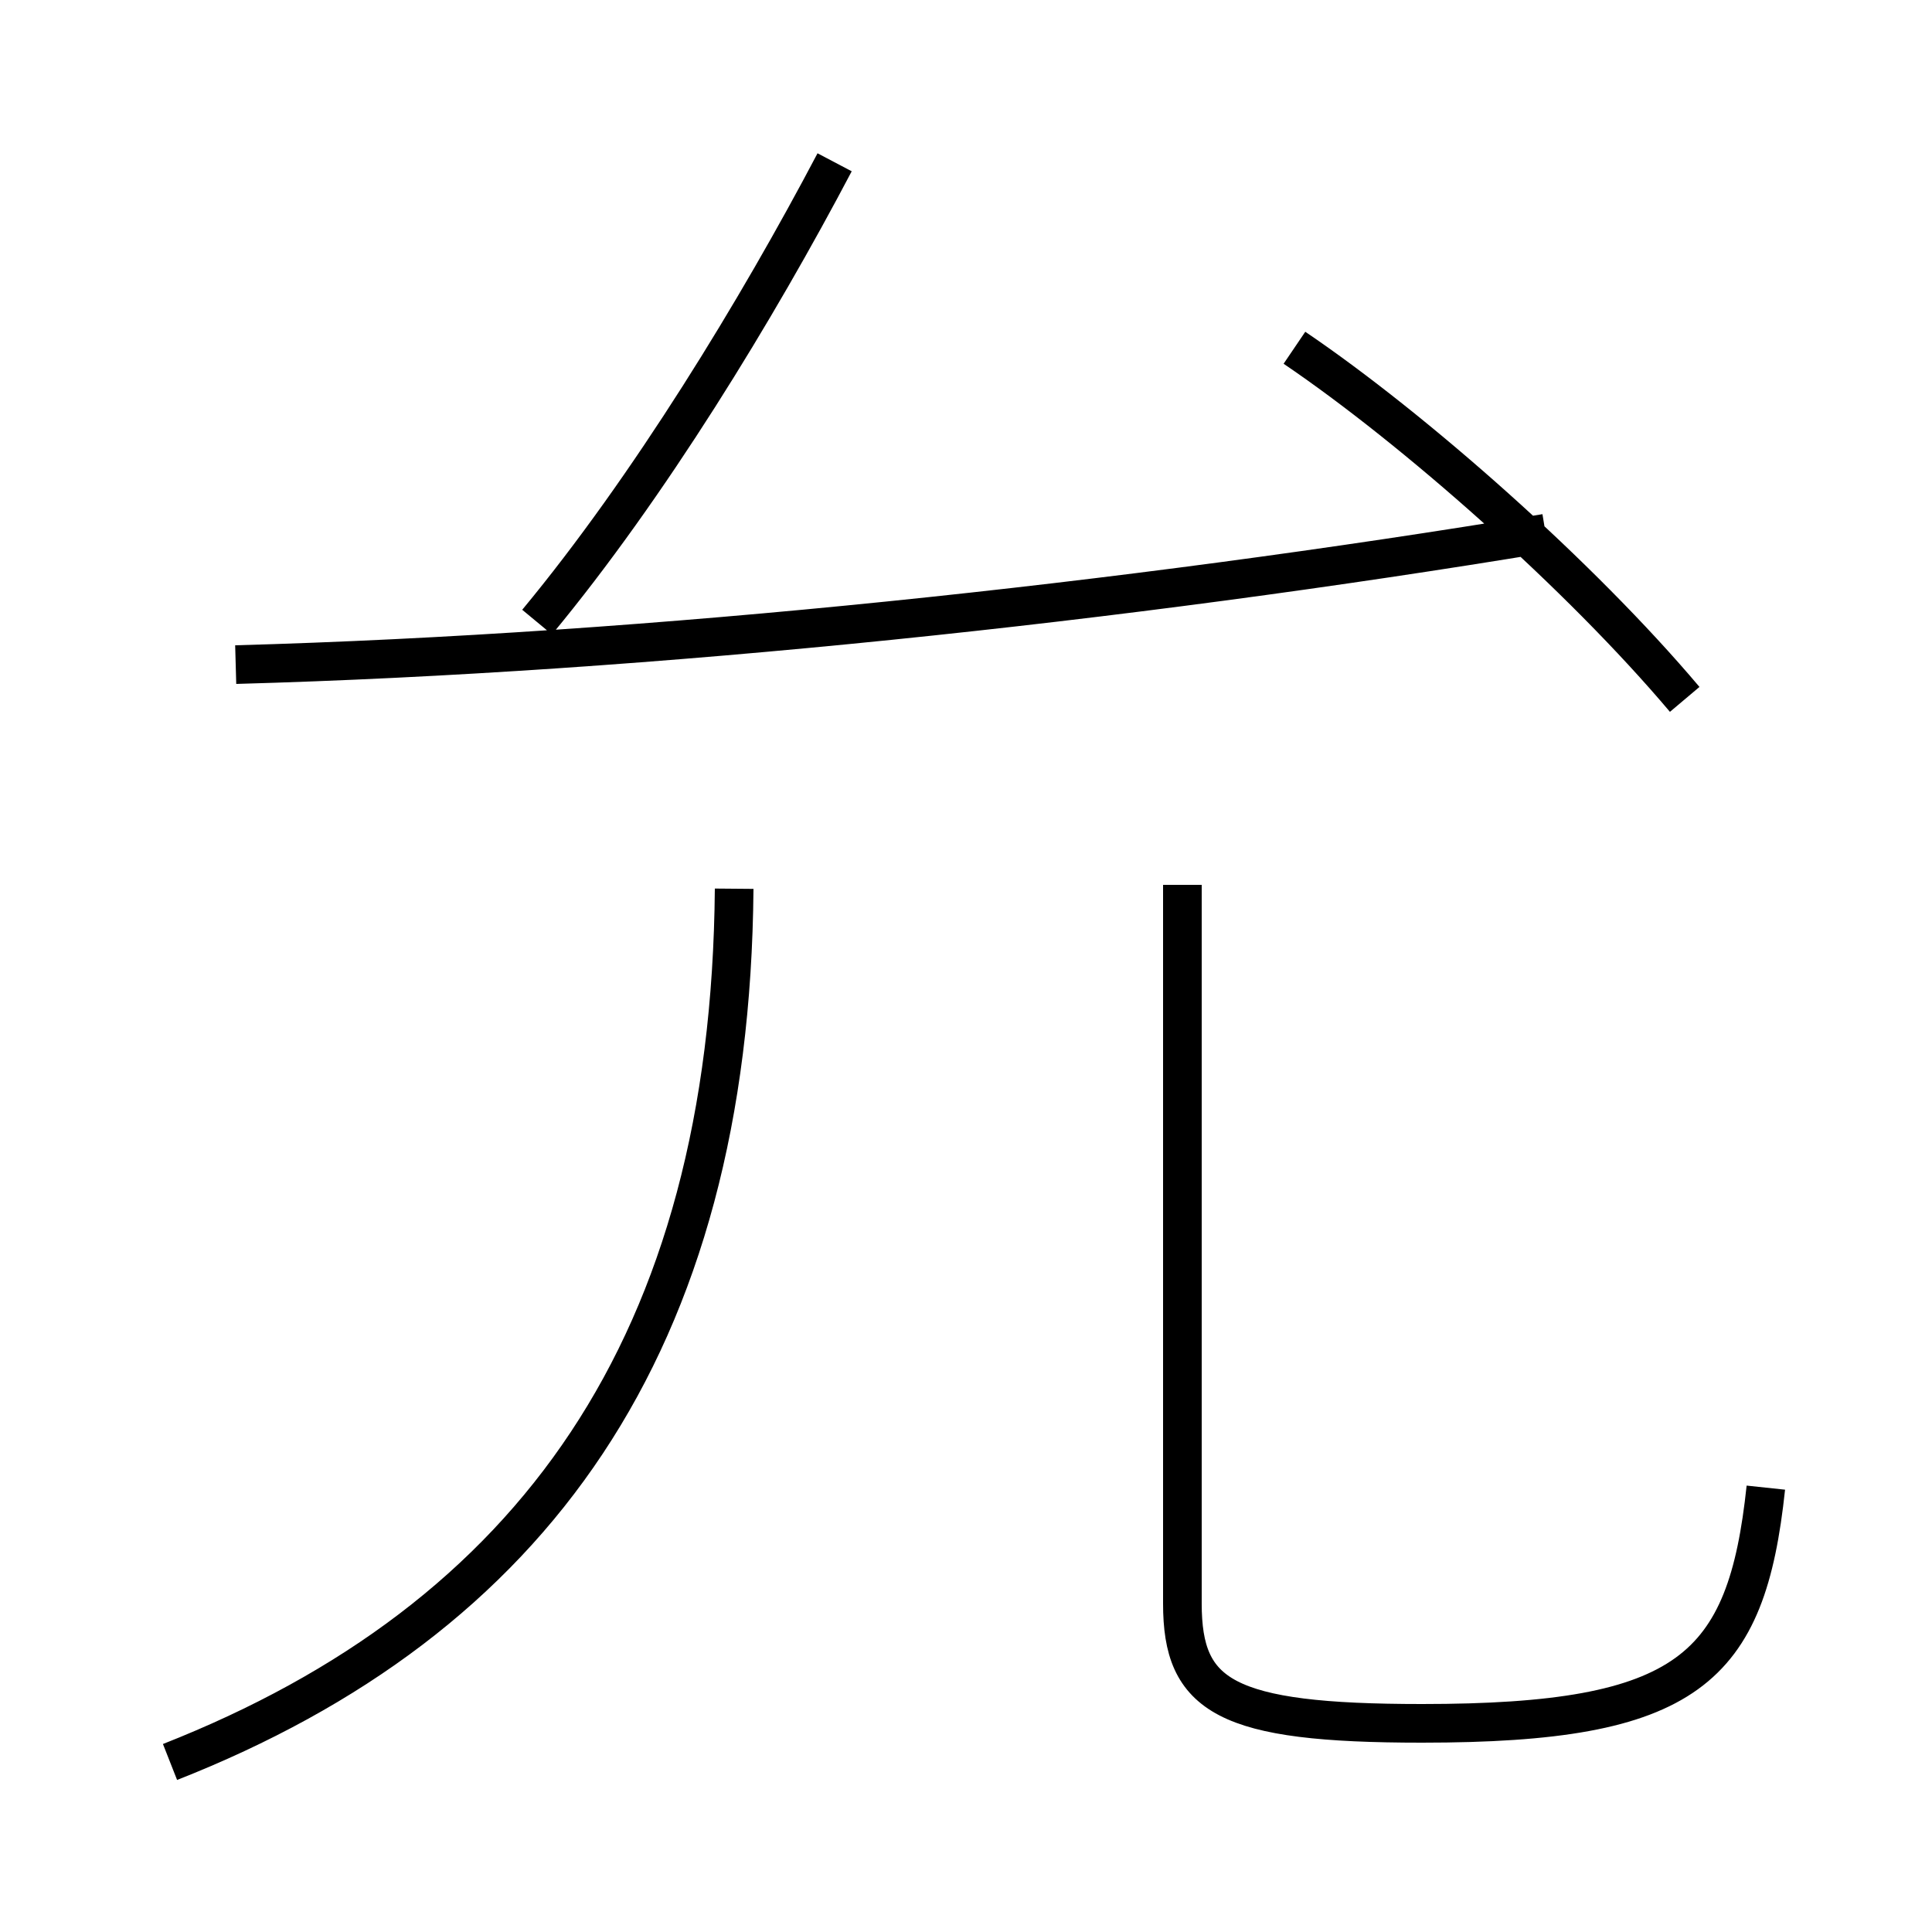 <?xml version='1.0' encoding='utf8'?>
<svg viewBox="0.0 -6.0 50.0 50.0" version="1.1" xmlns="http://www.w3.org/2000/svg">
<rect x="0.0" y="-6.0" width="50.0" height="50.0" fill="#808080" stroke="none"/>
<rect x="-1000" y="-1000" width="2000" height="2000" stroke="white" fill="white"/>
<g style="fill:white;stroke:#000000;  stroke-width:1">
<path d="M 4.4 1.6 C 13.8 -2.1 18.9 -9.2 19.0 -21.0 M 6.1 -26.8 C 16.9 -27.1 29.1 -28.4 40.0 -30.2 M 45.7 -5.5 C 45.2 -0.8 43.7 0.6 36.8 0.6 C 31.7 0.6 30.6 -0.1 30.6 -2.5 L 30.6 -21.1 M 13.9 -27.9 C 16.8 -31.4 19.6 -36.0 21.6 -39.8 M 43.6 -25.9 C 40.9 -29.1 36.6 -32.9 33.5 -35.0" transform="translate(0.0, 38.0)" />
</g>
</svg>